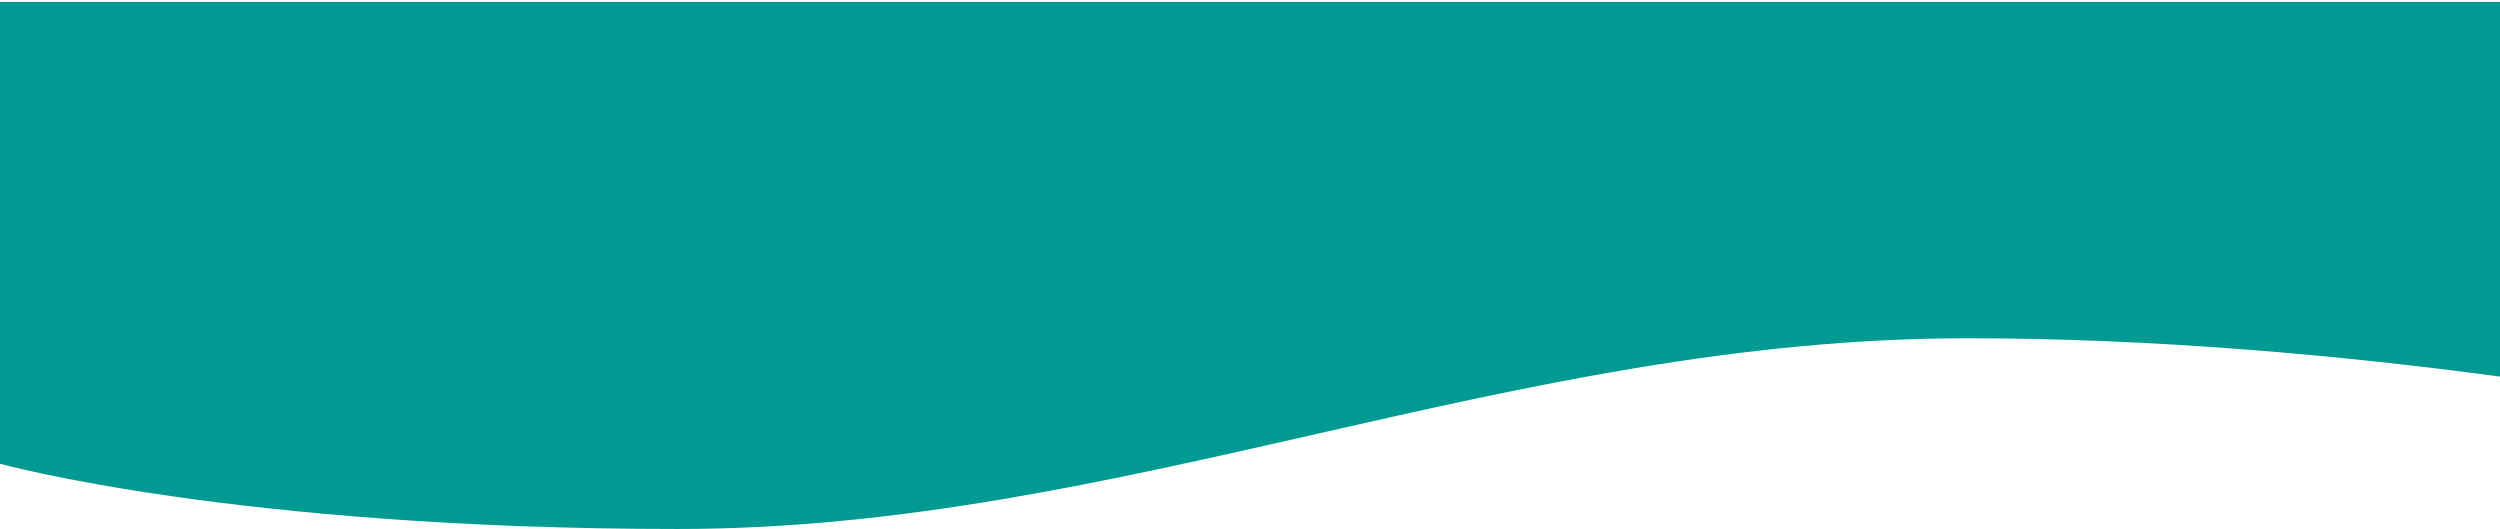<?xml version="1.0" encoding="utf-8"?>
<!-- Generator: Adobe Illustrator 15.0.0, SVG Export Plug-In . SVG Version: 6.00 Build 0)  -->
<!DOCTYPE svg PUBLIC "-//W3C//DTD SVG 1.1//EN" "http://www.w3.org/Graphics/SVG/1.1/DTD/svg11.dtd">
<svg version="1.1"
	 xmlns:x="http://ns.adobe.com/Extensibility/1.0/" xmlns:i="http://ns.adobe.com/AdobeIllustrator/10.0/" xmlns:graph="http://ns.adobe.com/Graphs/1.0/" i:viewOrigin="1271.4766 -75.5" i:rulerOrigin="-1271.4766 148.5" i:pageBounds="1271.4766 -75.5 1616.4766 -148.5"
	 xmlns="http://www.w3.org/2000/svg" xmlns:xlink="http://www.w3.org/1999/xlink" xmlns:a="http://ns.adobe.com/AdobeSVGViewerExtensions/3.0/"
	 x="0px" y="0px" width="345px" height="73px" viewBox="0 0 345 73" enable-background="new 0 0 345 73" xml:space="preserve">
<g id="Warstwa_1" i:layer="yes" i:dimmedPercent="50" i:rgbTrio="#4F008000FFFF">
	<path i:knockout="Off" fill-rule="evenodd" clip-rule="evenodd" fill="#009A93" d="M345,0.265H0v63.729
		C0,63.994,32.355,73,93.518,73c61.441,0,114.84-26.32,178.037-26.32c26.263,0,52.08,2.422,73.444,5.289L345,0.265z"/>
	<path i:knockout="Off" fill-rule="evenodd" clip-rule="evenodd" fill="#009A93" d="M720.5,0h-300v63.729
		c0,0,32.355,9.006,93.518,9.006c61.441,0,114.84-26.32,178.037-26.32c9.594,0,19.128,0.323,28.407,0.873L720.5,0z"/>
	<path i:knockout="Off" fill-rule="evenodd" clip-rule="evenodd" fill="#00479A" d="M344.5,126.667h-345v63.729
		c0,0,32.355,9.006,93.518,9.006c61.441,0,114.84-26.32,178.037-26.32c26.263,0,52.08,2.422,73.444,5.289L344.5,126.667z"/>
	<path i:knockout="Off" fill-rule="evenodd" clip-rule="evenodd" fill="#00479A" d="M721,126.667H421v63.729
		c0,0,32.355,9.006,93.518,9.006c61.441,0,114.84-26.32,178.037-26.32c9.606,0,19.153,0.324,28.444,0.875L721,126.667z"/>
	<path i:knockout="Off" fill-rule="evenodd" clip-rule="evenodd" fill="#00479A" d="M-509.974,190.453
		c0,0,32.386,9.015,93.605,9.015c61.496,0,114.943-26.344,178.198-26.344c64.436,0,126.194,14.562,126.194,14.562v-61.019h-397.997
		V190.453z"/>
	<path i:knockout="Off" fill-rule="evenodd" clip-rule="evenodd" fill="#009A93" d="M-509.974,63.786c0,0,32.386,9.015,93.605,9.015
		c61.496,0,114.943-26.344,178.198-26.344c64.436,0,126.194,14.562,126.194,14.562V0h-397.997V63.786z"/>
</g>
</svg>
